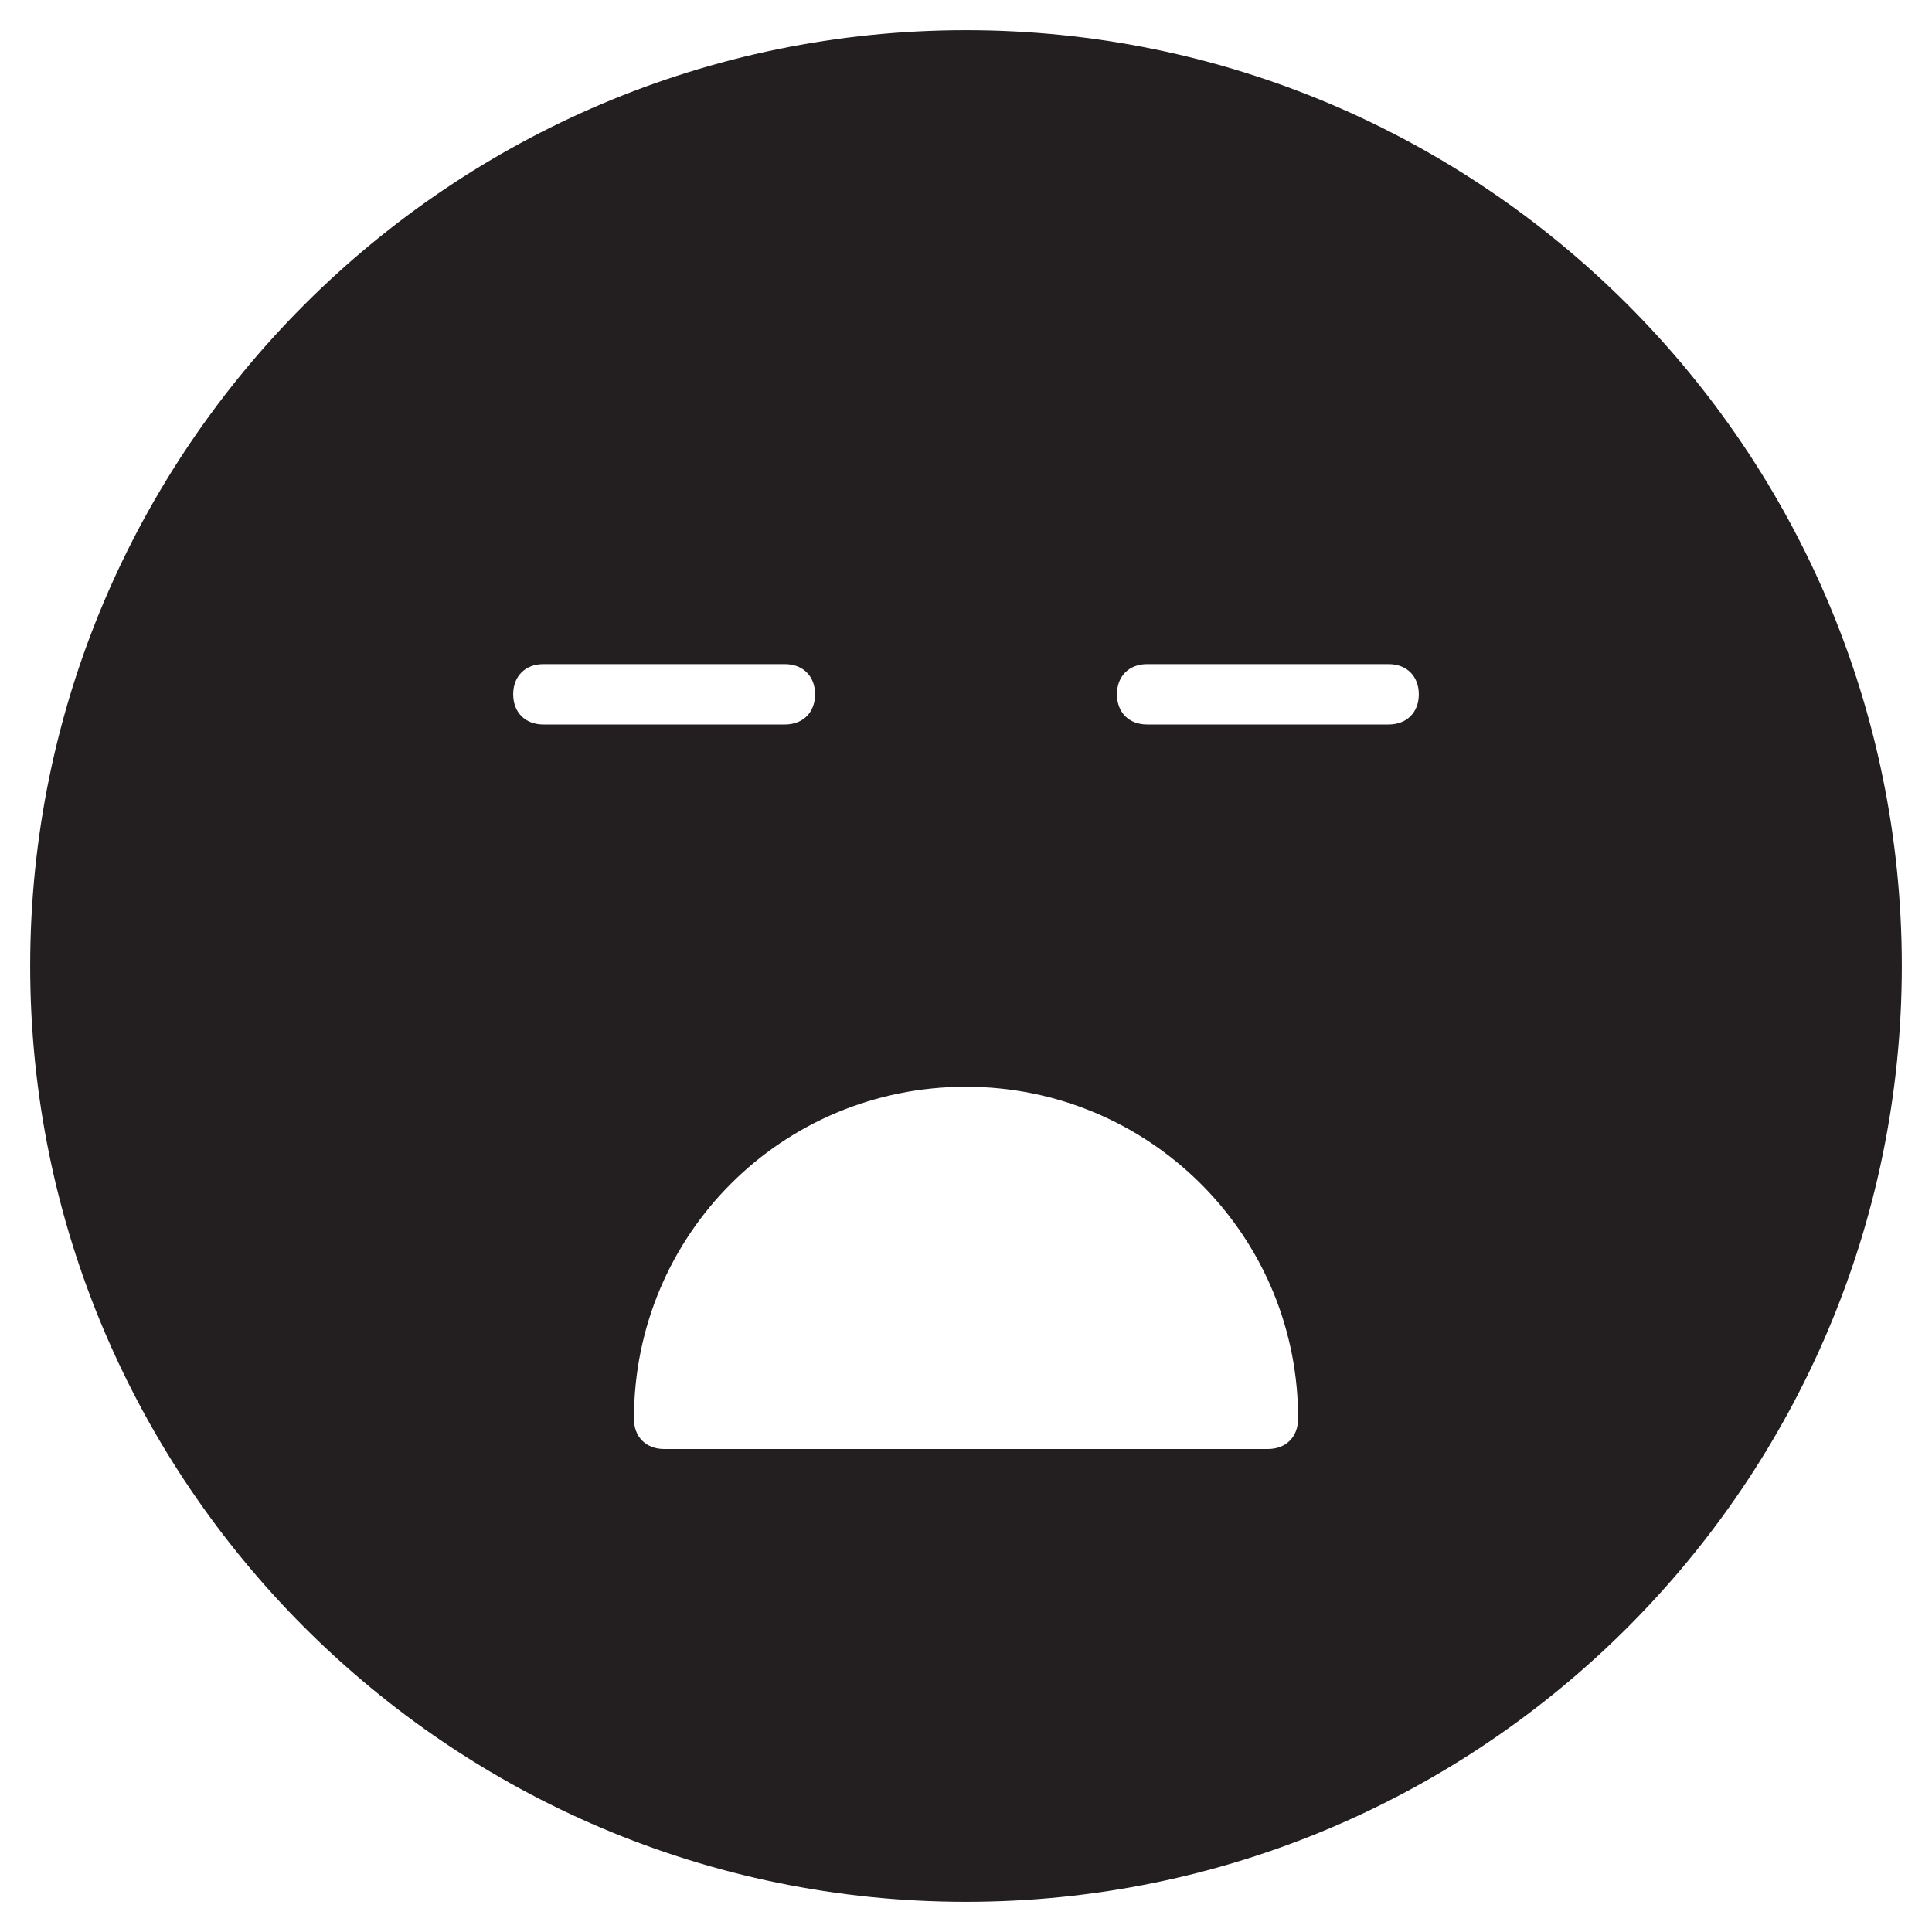 <?xml version="1.0" encoding="utf-8"?>
<!-- Generator: Adobe Illustrator 19.1.0, SVG Export Plug-In . SVG Version: 6.00 Build 0)  -->
<!DOCTYPE svg PUBLIC "-//W3C//DTD SVG 1.1//EN" "http://www.w3.org/Graphics/SVG/1.1/DTD/svg11.dtd">
<svg version="1.1" id="Layer_1" xmlns="http://www.w3.org/2000/svg" xmlns:xlink="http://www.w3.org/1999/xlink" x="0px" y="0px"
	 width="64px" height="64px" viewBox="0 0 64 64" enable-background="new 0 0 64 64" xml:space="preserve">
<path fill="#231F20" d="M32,1C14.9,1,1,14.9,1,32s13.9,31,31,31c17.1,0,31-13.9,31-31S49.1,1,32,1z M17,23c0-0.6,0.4-1,1-1h8
	c0.6,0,1,0.4,1,1c0,0.6-0.4,1-1,1h-8C17.4,24,17,23.6,17,23z M42,48C42,48,42,48,42,48H22c-0.6,0-1-0.4-1-1c0-6.1,4.9-11,11-11
	c6,0,10.9,4.8,11,10.8c0,0.1,0,0.1,0,0.2C43,47.6,42.6,48,42,48z M46,24h-8c-0.6,0-1-0.4-1-1c0-0.6,0.4-1,1-1h8c0.6,0,1,0.4,1,1
	C47,23.6,46.6,24,46,24z"/>
</svg>
